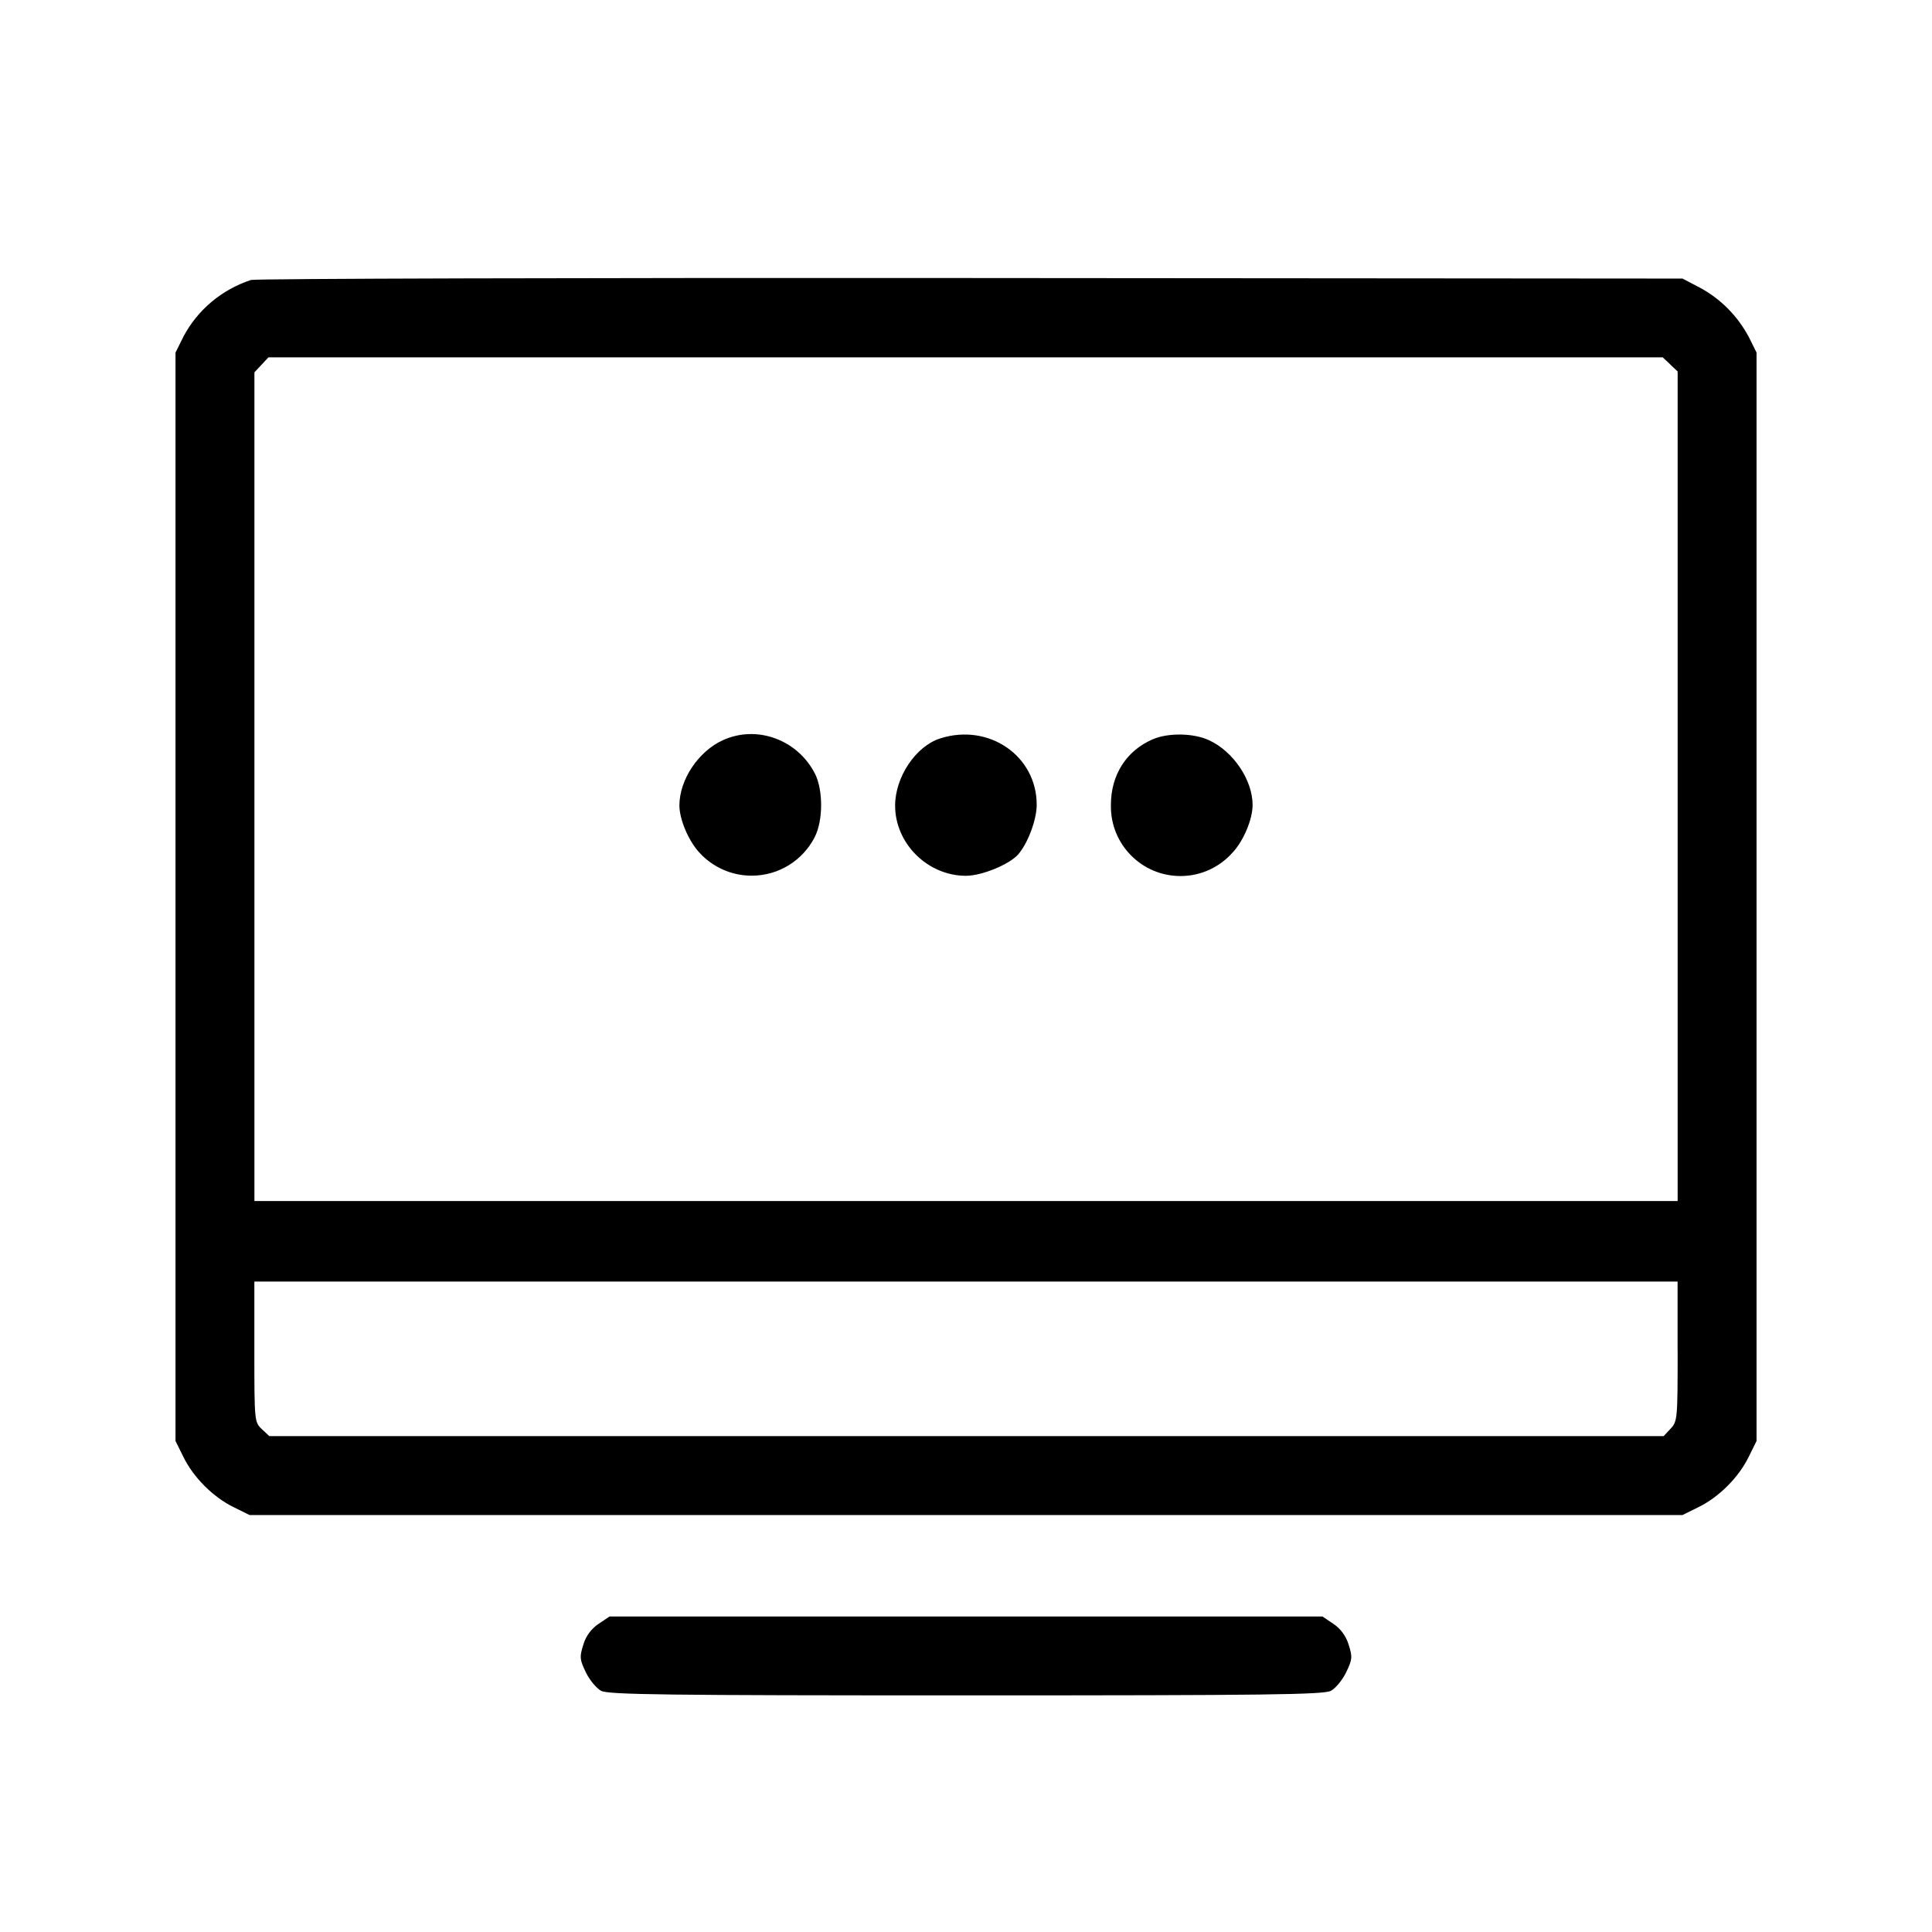 <!-- Generated by IcoMoon.io -->
<svg version="1.1" xmlns="http://www.w3.org/2000/svg" width="32" height="32" viewBox="0 0 32 32">
<title>links</title>
<path d="M4.16 4.636c-0.493 0.162-0.89 0.501-1.123 0.941l-0.005 0.011-0.125 0.252v18.027l0.131 0.265c0.166 0.339 0.492 0.665 0.831 0.831l0.265 0.131h23.733l0.265-0.131c0.339-0.166 0.665-0.492 0.831-0.831l0.131-0.265v-18.027l-0.125-0.252c-0.187-0.353-0.468-0.636-0.809-0.821l-0.010-0.005-0.282-0.148-11.787-0.009c-6.483-0.005-11.846 0.010-11.92 0.032zM27.663 6.036l0.124 0.116v13.741h-23.573v-13.726l0.116-0.124 0.116-0.124h23.094l0.124 0.116zM11.973 12.26c-0.406 0.185-0.719 0.654-0.72 1.080 0 0.234 0.155 0.596 0.336 0.787 0.215 0.232 0.521 0.377 0.861 0.377 0.454 0 0.847-0.257 1.042-0.634l0.003-0.007c0.14-0.274 0.14-0.782 0.002-1.051-0.29-0.564-0.963-0.808-1.524-0.552zM15.574 12.23c-0.406 0.129-0.748 0.639-0.748 1.115 0 0.627 0.54 1.161 1.173 1.161 0.261 0 0.716-0.186 0.864-0.353 0.159-0.18 0.307-0.572 0.308-0.82 0.003-0.812-0.791-1.36-1.597-1.103zM19.093 12.245c-0.438 0.189-0.693 0.59-0.693 1.088-0 0.008-0 0.016-0 0.025 0 0.636 0.516 1.152 1.152 1.152 0.341 0 0.647-0.148 0.858-0.383l0.001-0.001c0.183-0.192 0.336-0.553 0.336-0.793 0-0.412-0.317-0.885-0.72-1.072-0.258-0.12-0.677-0.127-0.933-0.016zM27.787 22.383c0 1.114-0.004 1.161-0.116 1.28l-0.116 0.124h-23.094l-0.124-0.116c-0.122-0.115-0.124-0.132-0.124-1.28v-1.164h23.573v1.156zM9.915 26.895c-0.12 0.082-0.21 0.201-0.252 0.341l-0.001 0.005c-0.065 0.205-0.061 0.245 0.041 0.457 0.061 0.127 0.176 0.266 0.253 0.307 0.119 0.064 1.059 0.076 6.044 0.076s5.925-0.012 6.044-0.076c0.077-0.041 0.192-0.18 0.253-0.307 0.102-0.212 0.106-0.252 0.041-0.457-0.044-0.144-0.133-0.264-0.251-0.344l-0.002-0.001-0.181-0.122h-11.808l-0.181 0.122z"></path>
</svg>
